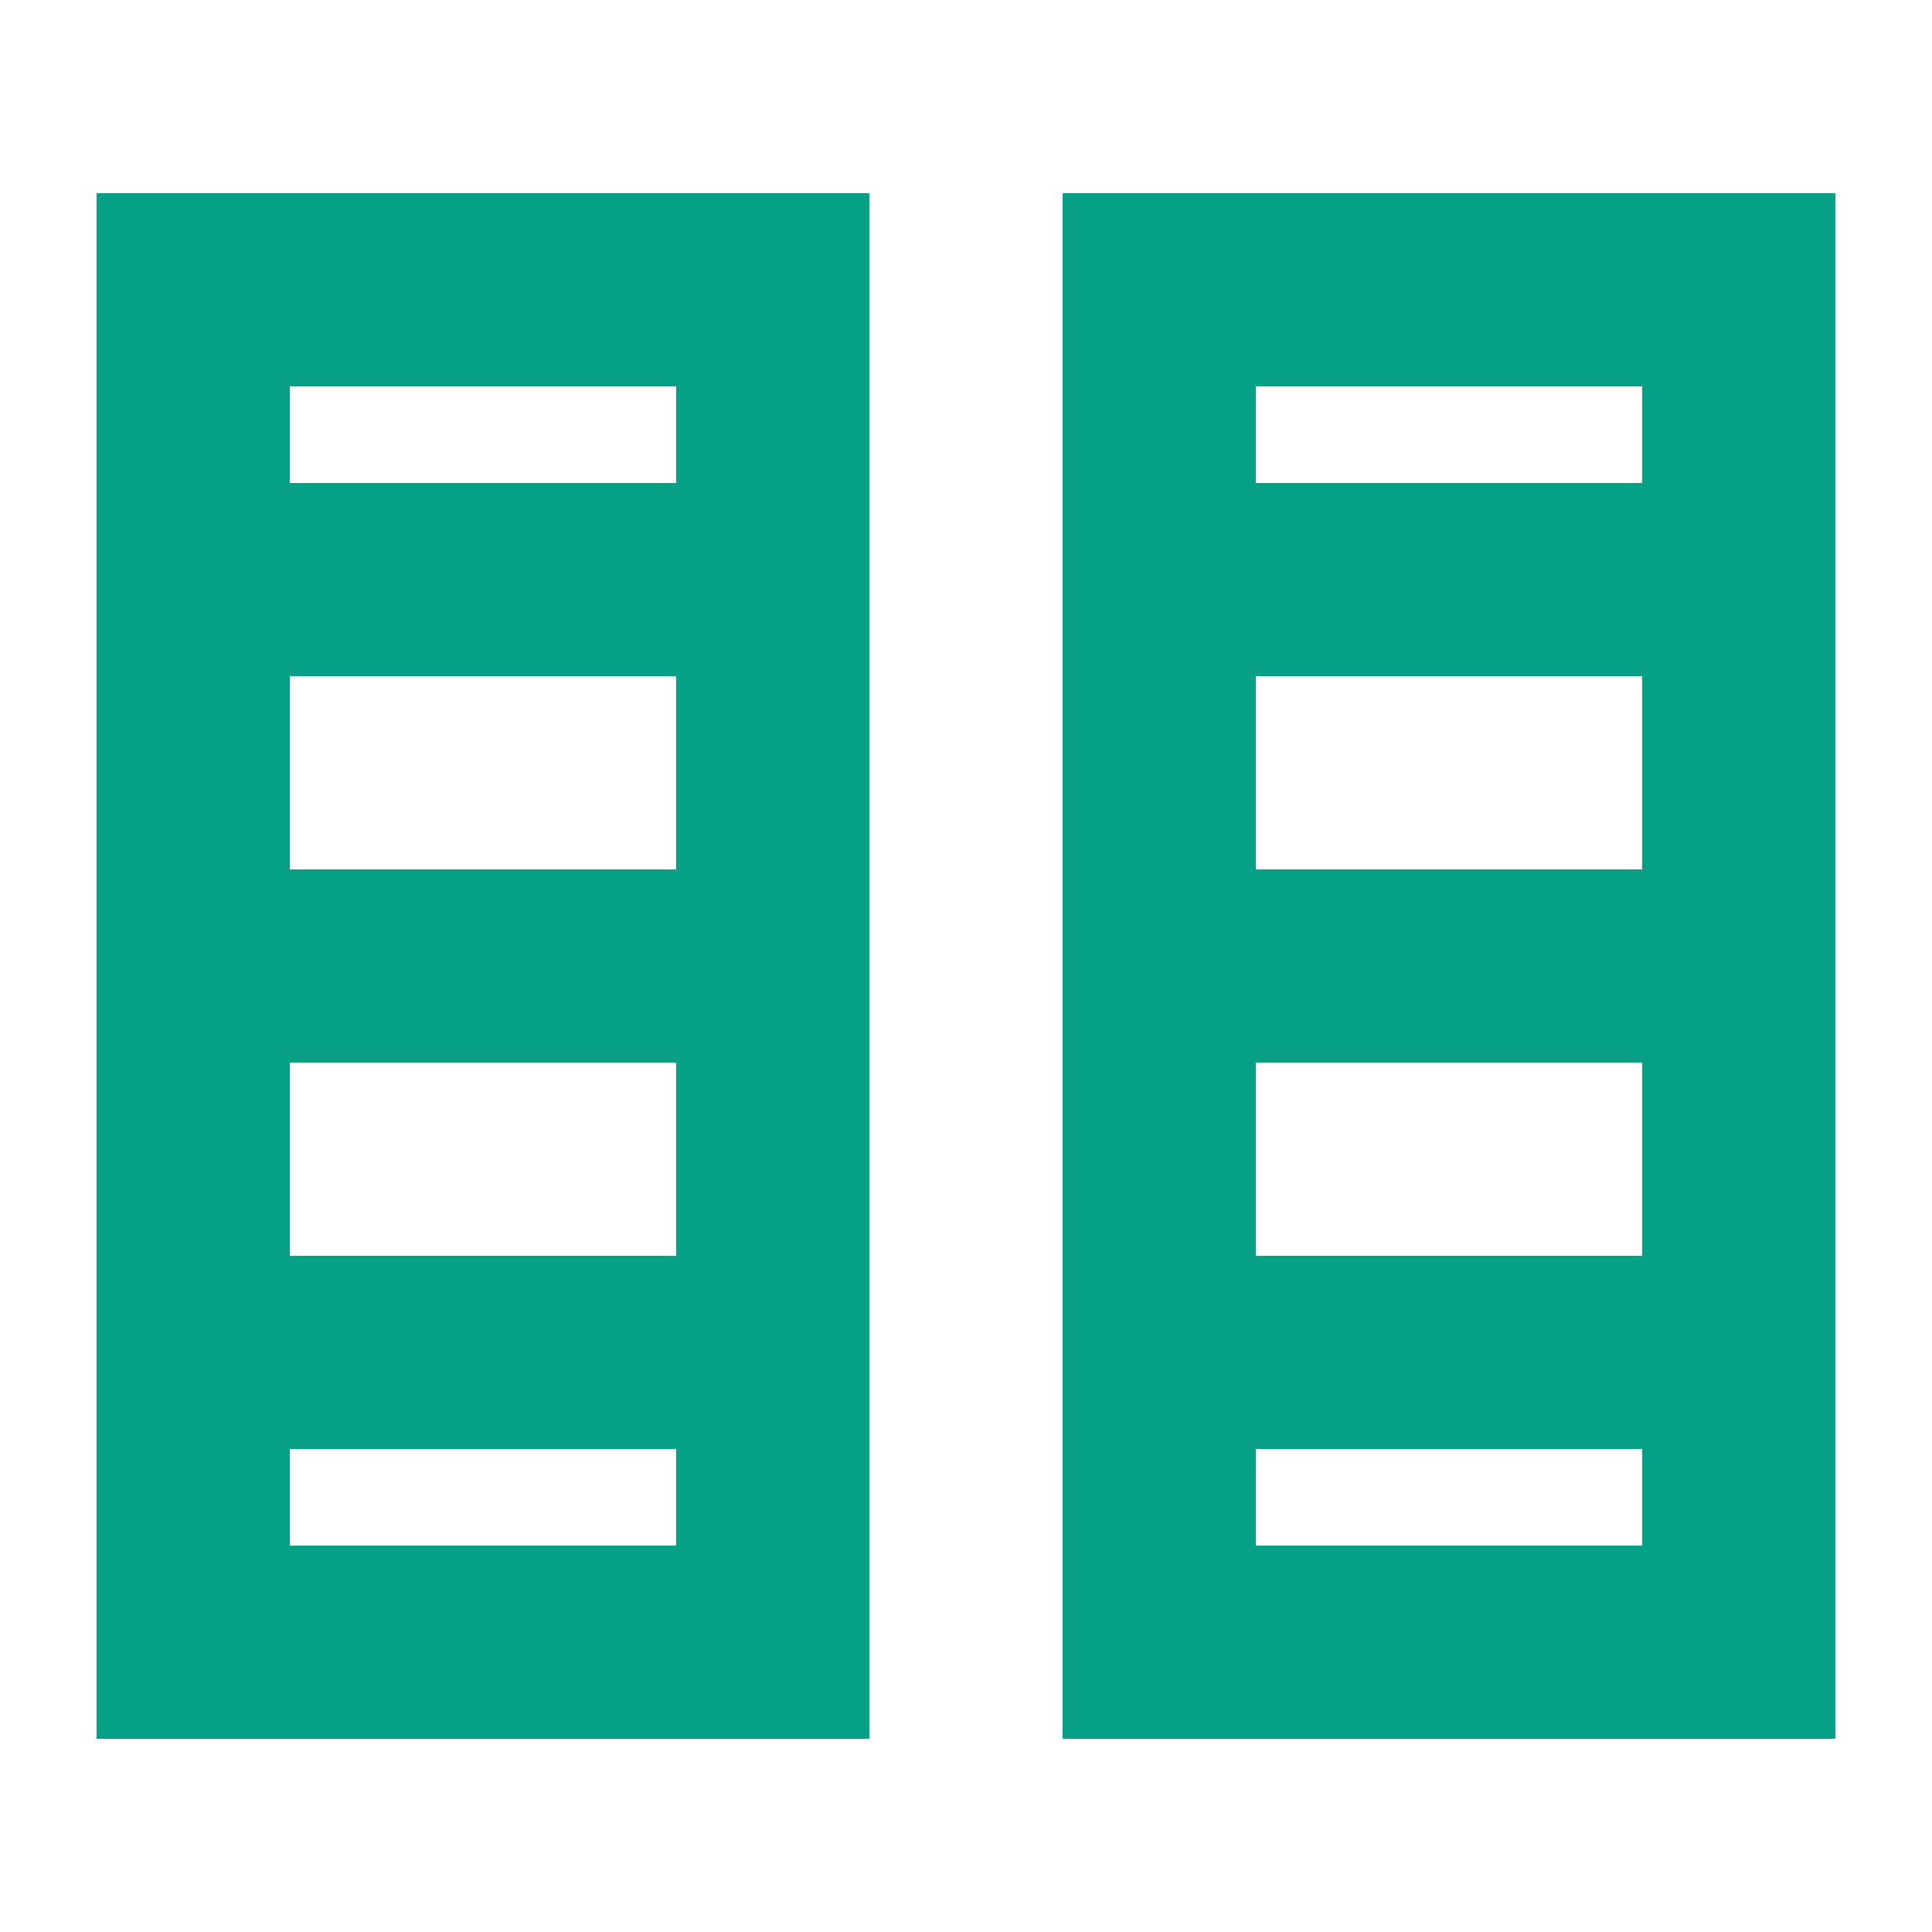 <svg id="btn_columns_grid" xmlns="http://www.w3.org/2000/svg" width="20" height="20" viewBox="0 0 20 20">
  <g id="Grupo_6273" data-name="Grupo 6273" transform="translate(-1246 -253)">
    <rect id="Rectángulo_2050" data-name="Rectángulo 2050" width="20" height="20" transform="translate(1246 253)" fill="none"/>
    <g id="Rectángulo_2051" data-name="Rectángulo 2051" transform="translate(1247 255)" fill="none" stroke="#06a086" stroke-width="2">
      <rect width="8" height="16" stroke="none"/>
      <rect x="1" y="1" width="6" height="14" fill="none"/>
    </g>
    <g id="Rectángulo_2052" data-name="Rectángulo 2052" transform="translate(1257 255)" fill="none" stroke="#06a086" stroke-width="2">
      <rect width="8" height="16" stroke="none"/>
      <rect x="1" y="1" width="6" height="14" fill="none"/>
    </g>
    <line id="Línea_850" data-name="Línea 850" x2="6" transform="translate(1248 267)" fill="none" stroke="#06a086" stroke-width="2"/>
    <line id="Línea_858" data-name="Línea 858" x2="6" transform="translate(1258 267)" fill="none" stroke="#06a086" stroke-width="2"/>
    <line id="Línea_859" data-name="Línea 859" x2="6" transform="translate(1258 263)" fill="none" stroke="#06a086" stroke-width="2"/>
    <line id="Línea_924" data-name="Línea 924" x2="6" transform="translate(1248 263)" fill="none" stroke="#06a086" stroke-width="2"/>
    <line id="Línea_857" data-name="Línea 857" x2="6" transform="translate(1248 259)" fill="none" stroke="#06a086" stroke-width="2"/>
    <line id="Línea_860" data-name="Línea 860" x2="6" transform="translate(1258 259)" fill="none" stroke="#06a086" stroke-width="2"/>
  </g>
</svg>
